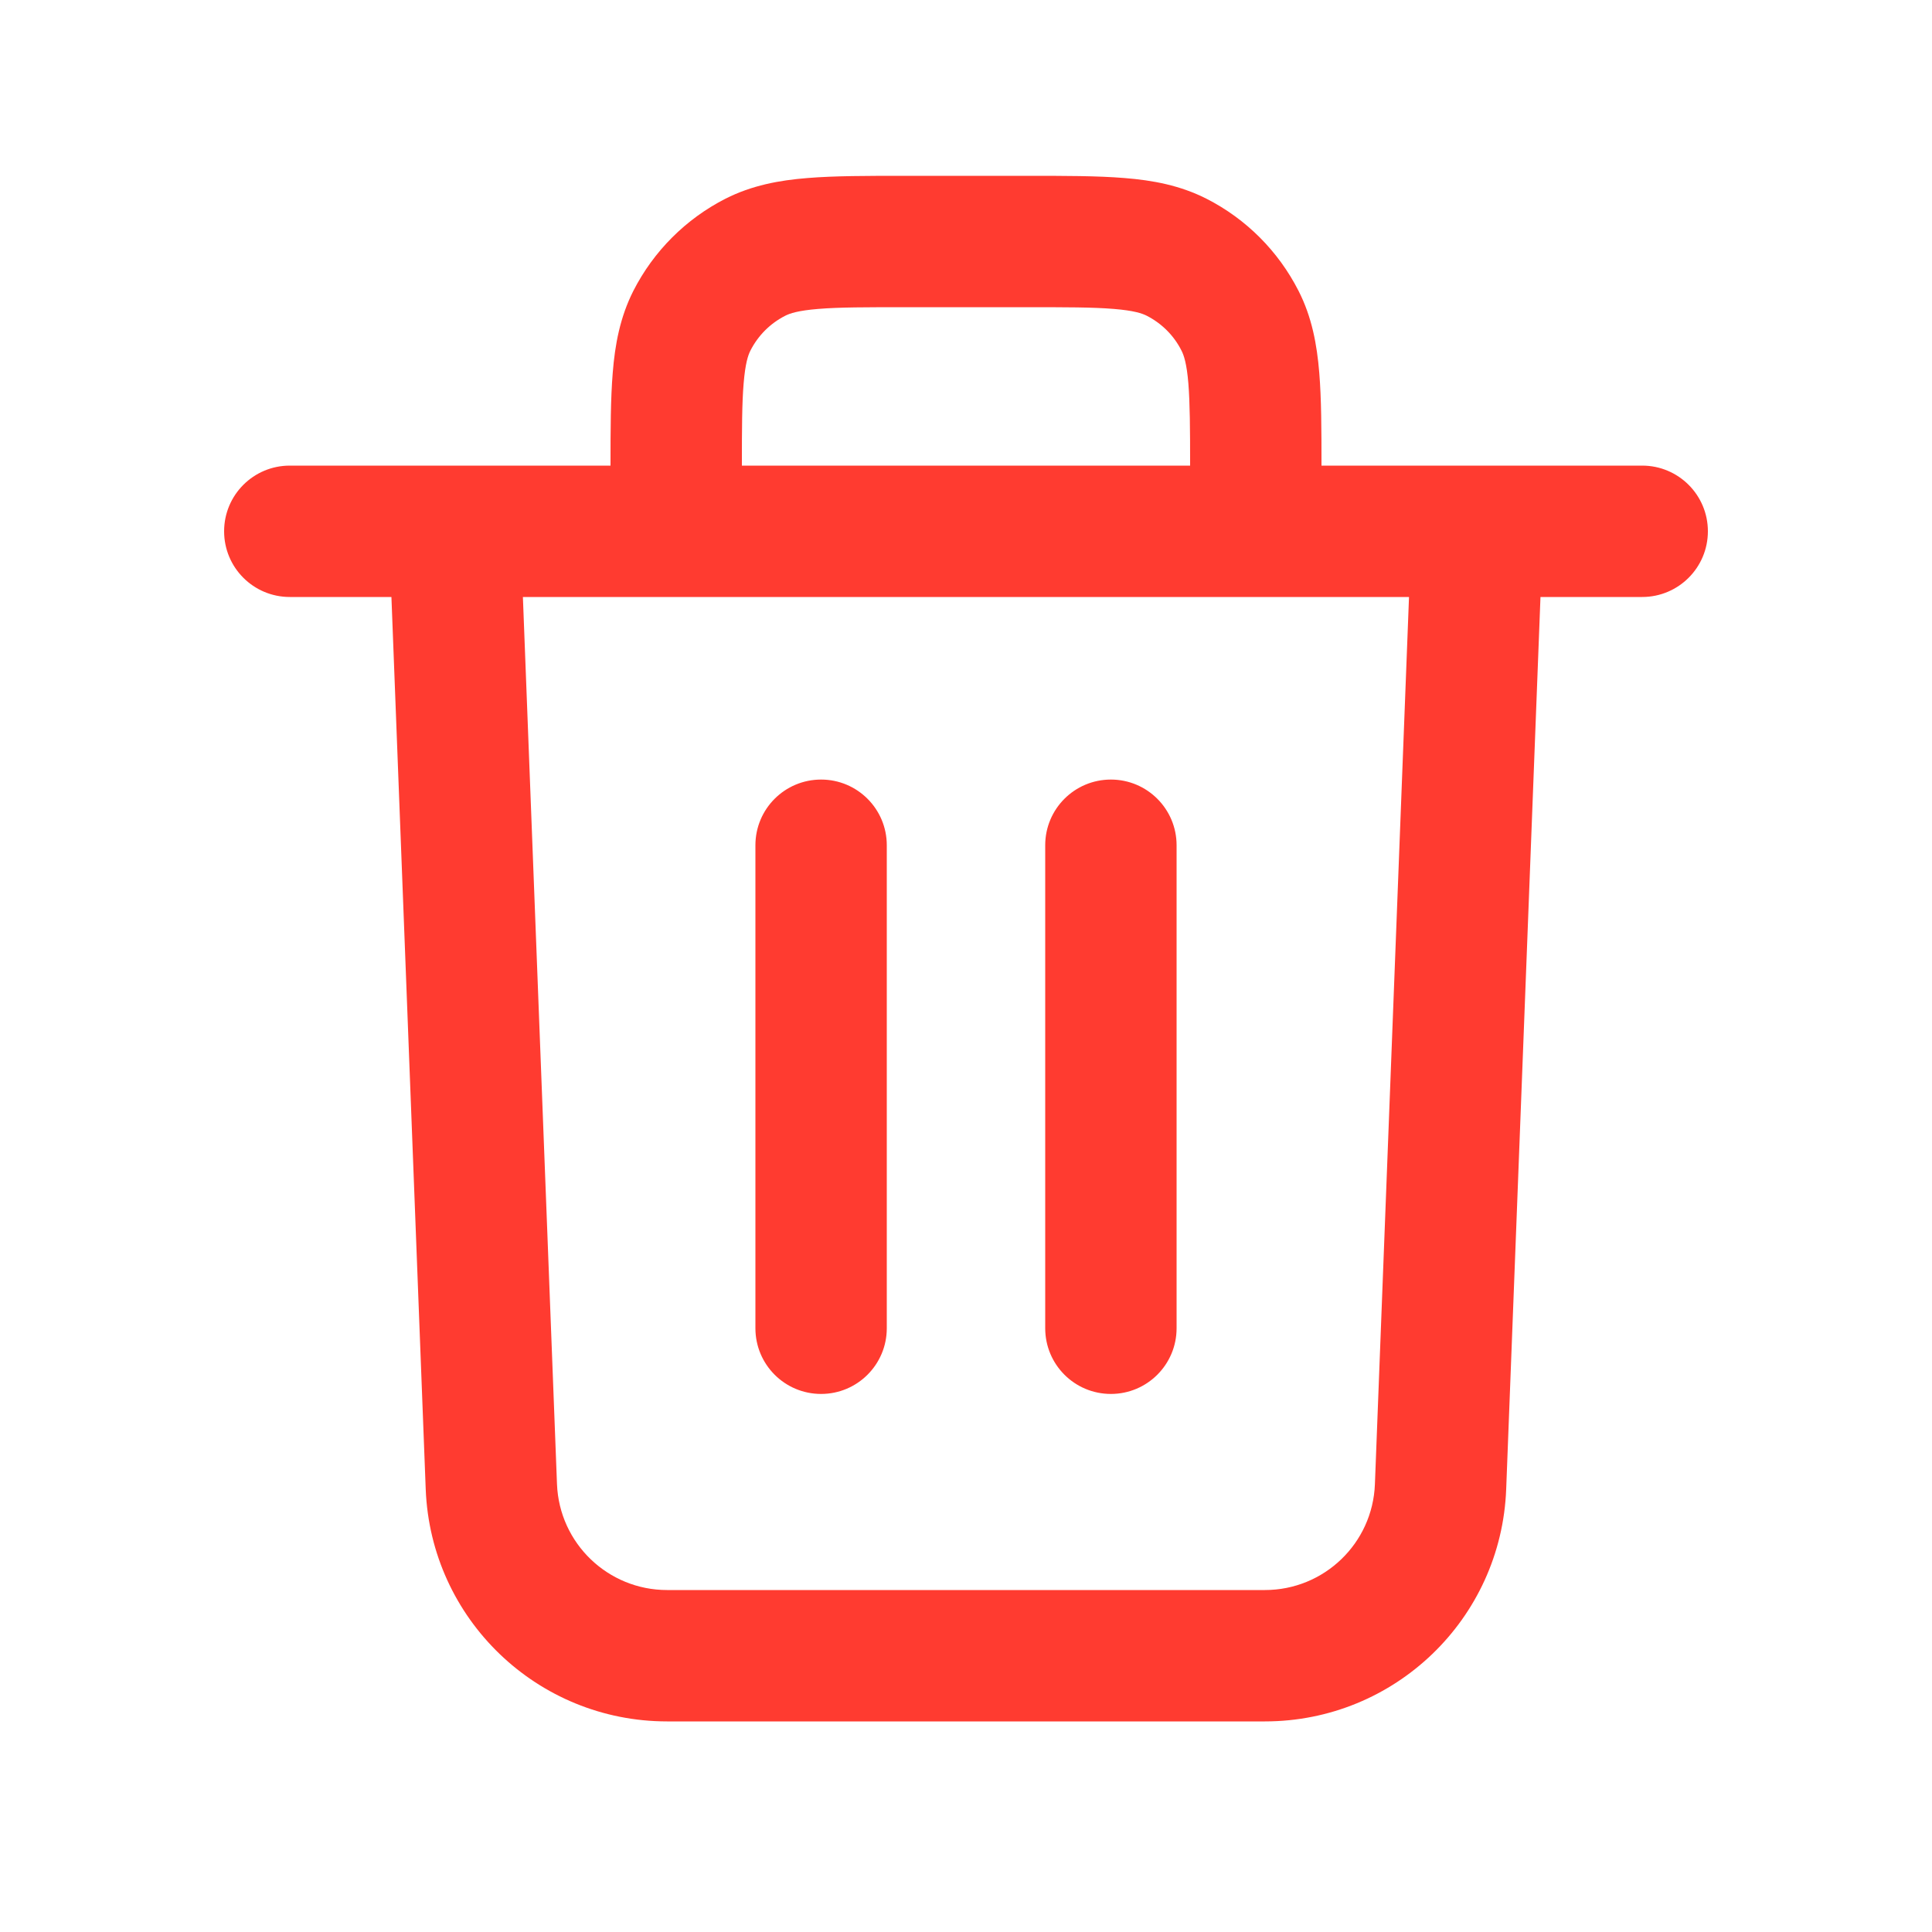 <svg xmlns="http://www.w3.org/2000/svg" width="20" height="20" viewBox="0 0 20 20" fill="none">
    <path fill-rule="evenodd" clip-rule="evenodd"
        d="M13.657 3.859C13.679 4.125 13.68 4.446 13.68 4.82H17C17.375 4.82 17.68 5.124 17.68 5.5C17.68 5.876 17.375 6.18 17 6.18H15.947L15.592 15.416C15.541 16.759 14.438 17.82 13.094 17.82H6.906C5.562 17.82 4.459 16.759 4.407 15.416L4.052 6.18H3C2.624 6.18 2.32 5.876 2.32 5.5C2.32 5.124 2.624 4.82 3 4.82H6.32C6.32 4.446 6.321 4.125 6.343 3.859C6.366 3.567 6.419 3.282 6.557 3.01C6.766 2.6 7.1 2.266 7.51 2.057C7.782 1.919 8.067 1.866 8.359 1.843C8.637 1.82 8.976 1.82 9.373 1.82H9.373H10.627H10.627C11.024 1.82 11.362 1.82 11.64 1.843C11.933 1.866 12.217 1.919 12.489 2.057C12.9 2.266 13.233 2.6 13.442 3.01C13.581 3.282 13.633 3.567 13.657 3.859ZM7.68 4.82C7.68 4.433 7.681 4.172 7.698 3.97C7.715 3.762 7.744 3.676 7.769 3.628C7.848 3.473 7.973 3.348 8.128 3.269C8.176 3.244 8.262 3.215 8.47 3.198C8.686 3.18 8.969 3.18 9.4 3.18H10.6C11.031 3.18 11.314 3.18 11.53 3.198C11.738 3.215 11.823 3.244 11.872 3.269C12.026 3.348 12.152 3.473 12.23 3.628C12.255 3.676 12.285 3.762 12.302 3.97C12.318 4.172 12.32 4.433 12.32 4.82H7.68ZM9.18 8.75C9.18 8.374 8.875 8.07 8.5 8.07C8.124 8.07 7.82 8.374 7.82 8.75V13.75C7.82 14.126 8.124 14.43 8.5 14.43C8.875 14.43 9.18 14.126 9.18 13.75V8.75ZM11.5 8.07C11.875 8.07 12.18 8.374 12.18 8.75V13.75C12.18 14.126 11.875 14.43 11.5 14.43C11.124 14.43 10.82 14.126 10.82 13.75V8.75C10.82 8.374 11.124 8.07 11.5 8.07ZM5.766 15.364L5.413 6.18H14.586L14.233 15.364C14.21 15.976 13.707 16.46 13.094 16.46H6.906C6.293 16.46 5.79 15.976 5.766 15.364Z"
        fill="#FF3B30"
/>
</svg>